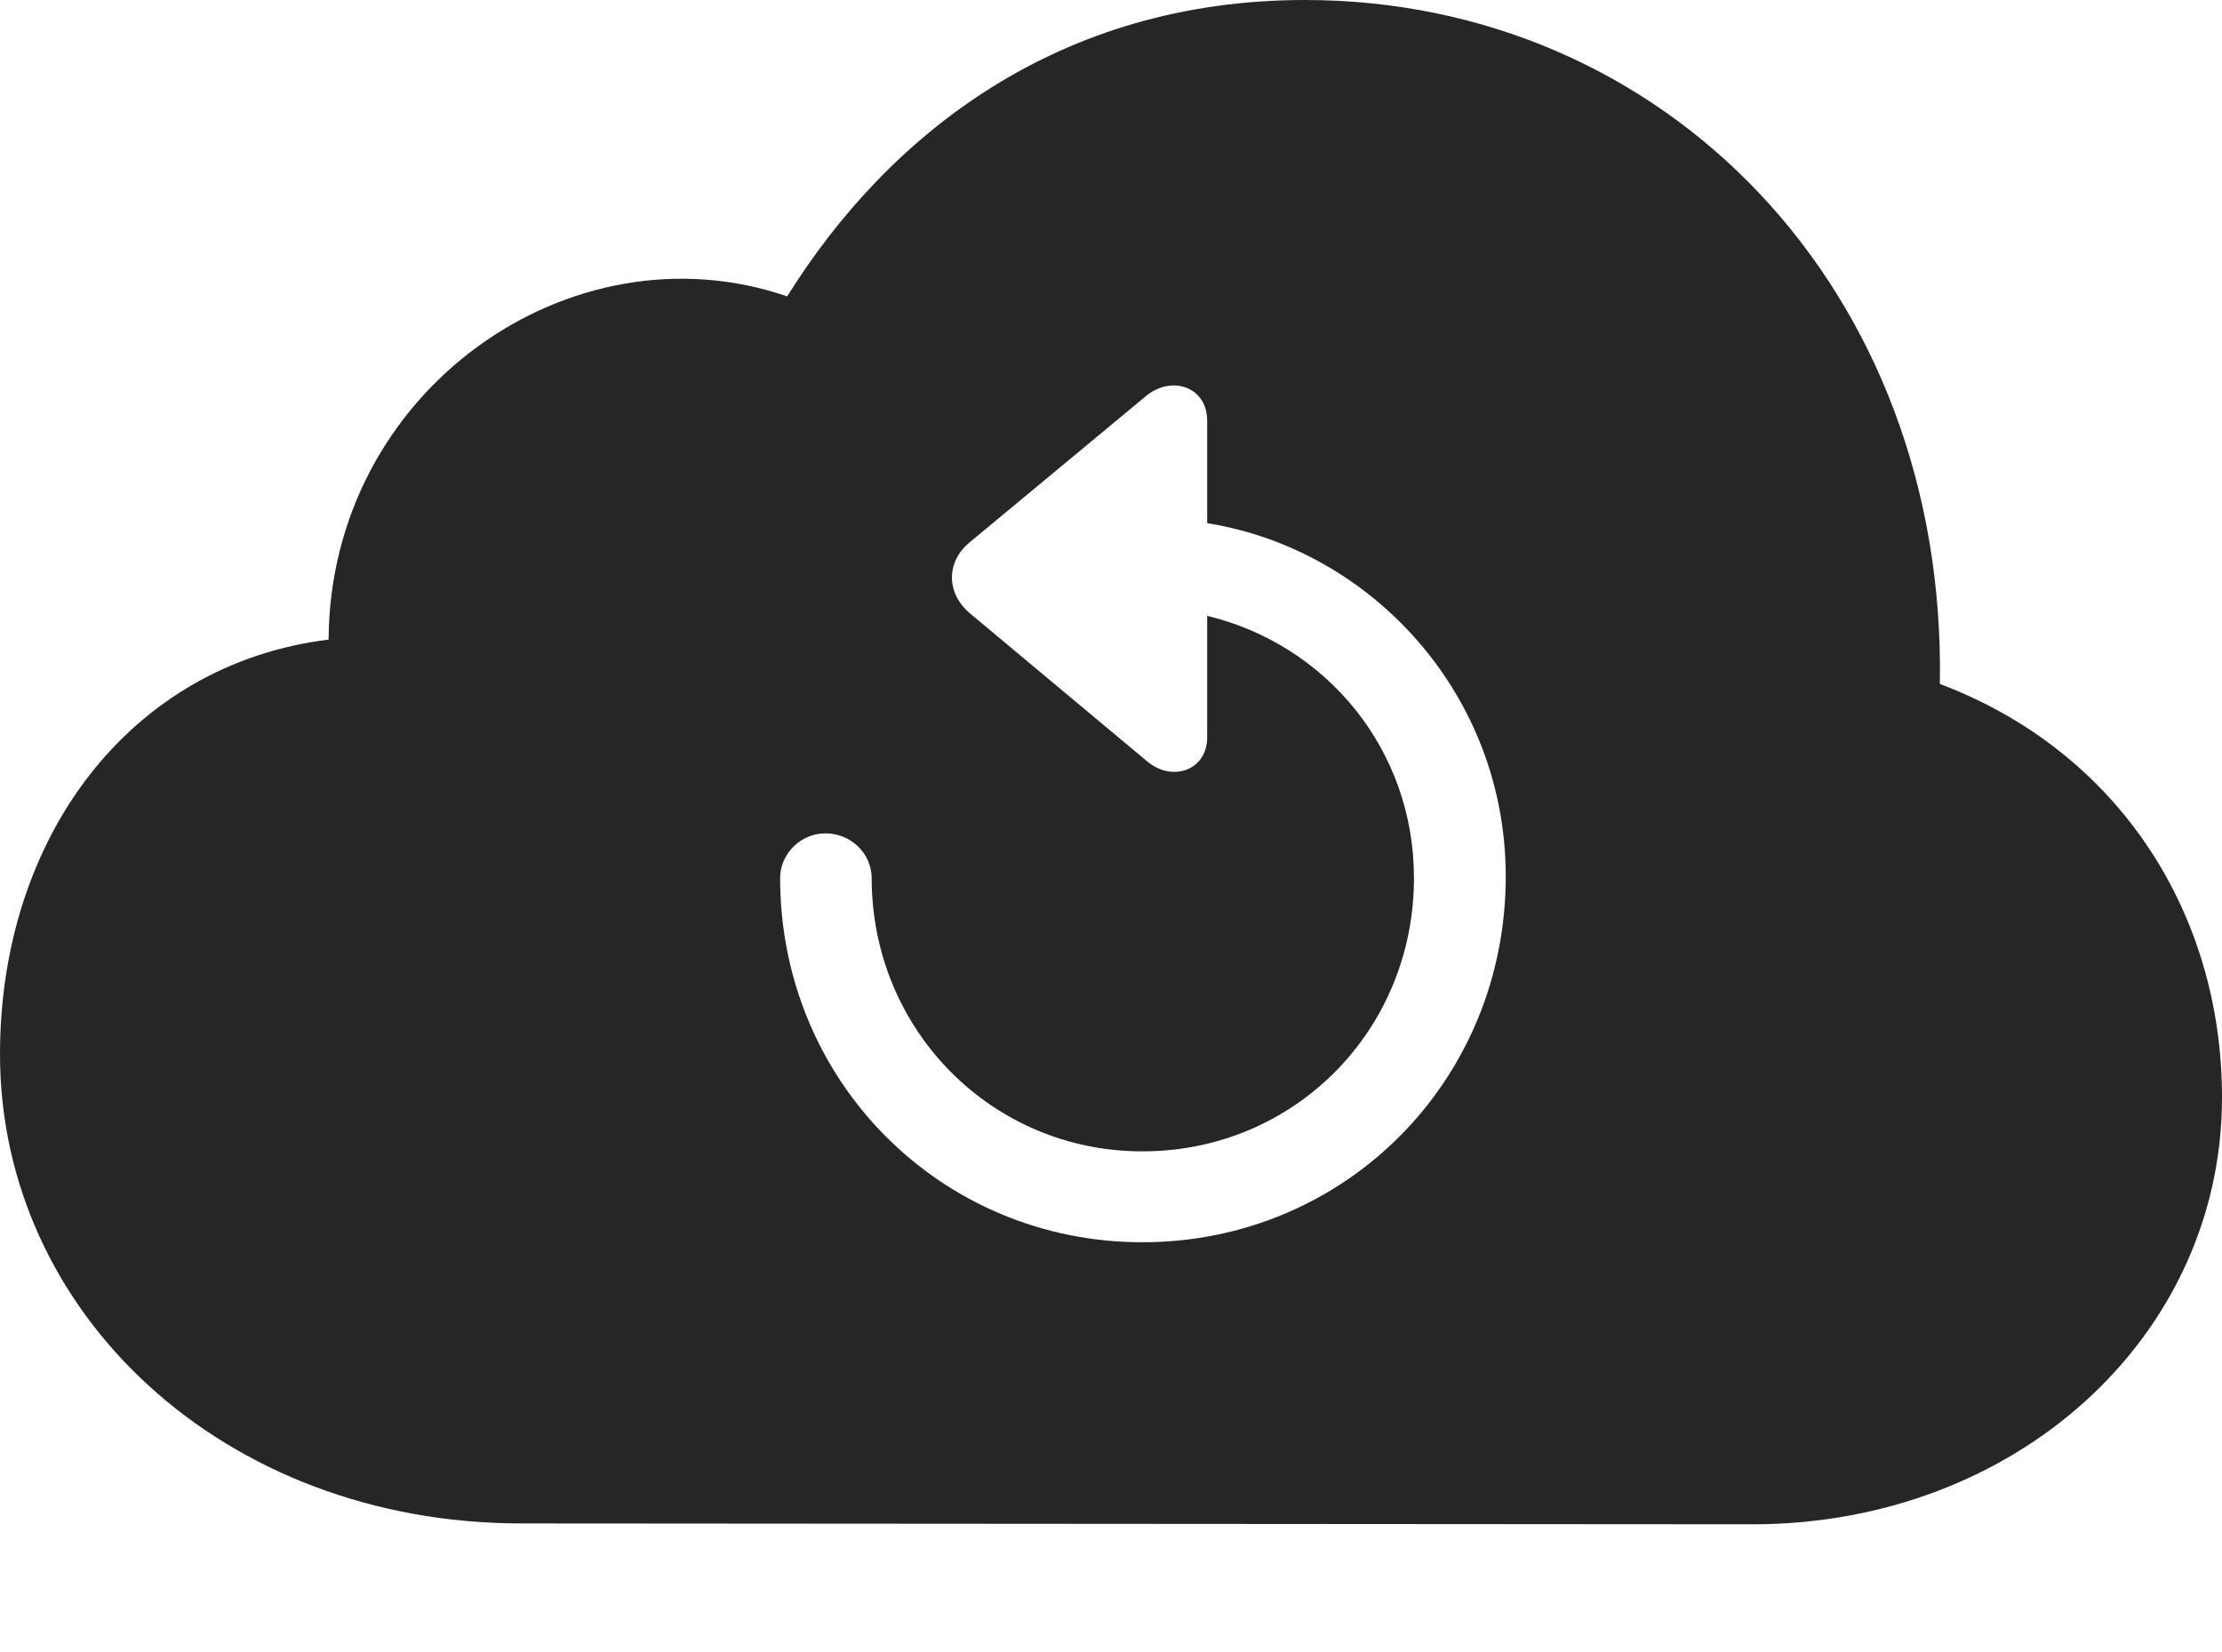 <?xml version="1.0" encoding="UTF-8"?>
<!--Generator: Apple Native CoreSVG 232.5-->
<!DOCTYPE svg
PUBLIC "-//W3C//DTD SVG 1.1//EN"
       "http://www.w3.org/Graphics/SVG/1.1/DTD/svg11.dtd">
<svg version="1.1" xmlns="http://www.w3.org/2000/svg" xmlns:xlink="http://www.w3.org/1999/xlink" width="119.848" height="89.099">
 <g>
  <rect height="89.099" opacity="0" width="119.848" x="0" y="0"/>
  <path d="M104.63 36.895C114.272 40.535 119.848 49.255 119.848 59.207C119.848 72.074 108.763 82.23 94.517 82.23L28.143 82.184C12.049 82.184 0 70.835 0 56.873C0 45.216 6.96 35.837 17.723 34.503C17.801 21.074 30.796 11.988 42.459 15.988C47.91 7.247 57.092 0 70.385 0C89.795 0 105 15.602 104.63 36.895ZM61.86 21.325L52.322 29.239C51.051 30.266 50.987 31.969 52.322 33.094L61.86 41.06C63.218 42.222 65.111 41.555 65.111 39.785L65.111 33.222C71.537 34.773 76.265 40.432 76.265 47.365C76.265 55.586 69.806 62.112 61.615 62.112C53.488 62.112 47.015 55.556 47.015 47.365C47.015 46.068 45.916 44.955 44.522 44.955C43.176 44.955 42.078 46.068 42.078 47.365C42.078 58.311 50.733 67.015 61.615 67.015C72.531 67.015 81.216 58.311 81.216 47.279C81.216 37.504 74.023 29.653 65.111 28.222L65.111 22.698C65.111 20.864 63.218 20.246 61.86 21.325Z" fill="#000000" fill-opacity="0.85"/>
 </g>
</svg>
